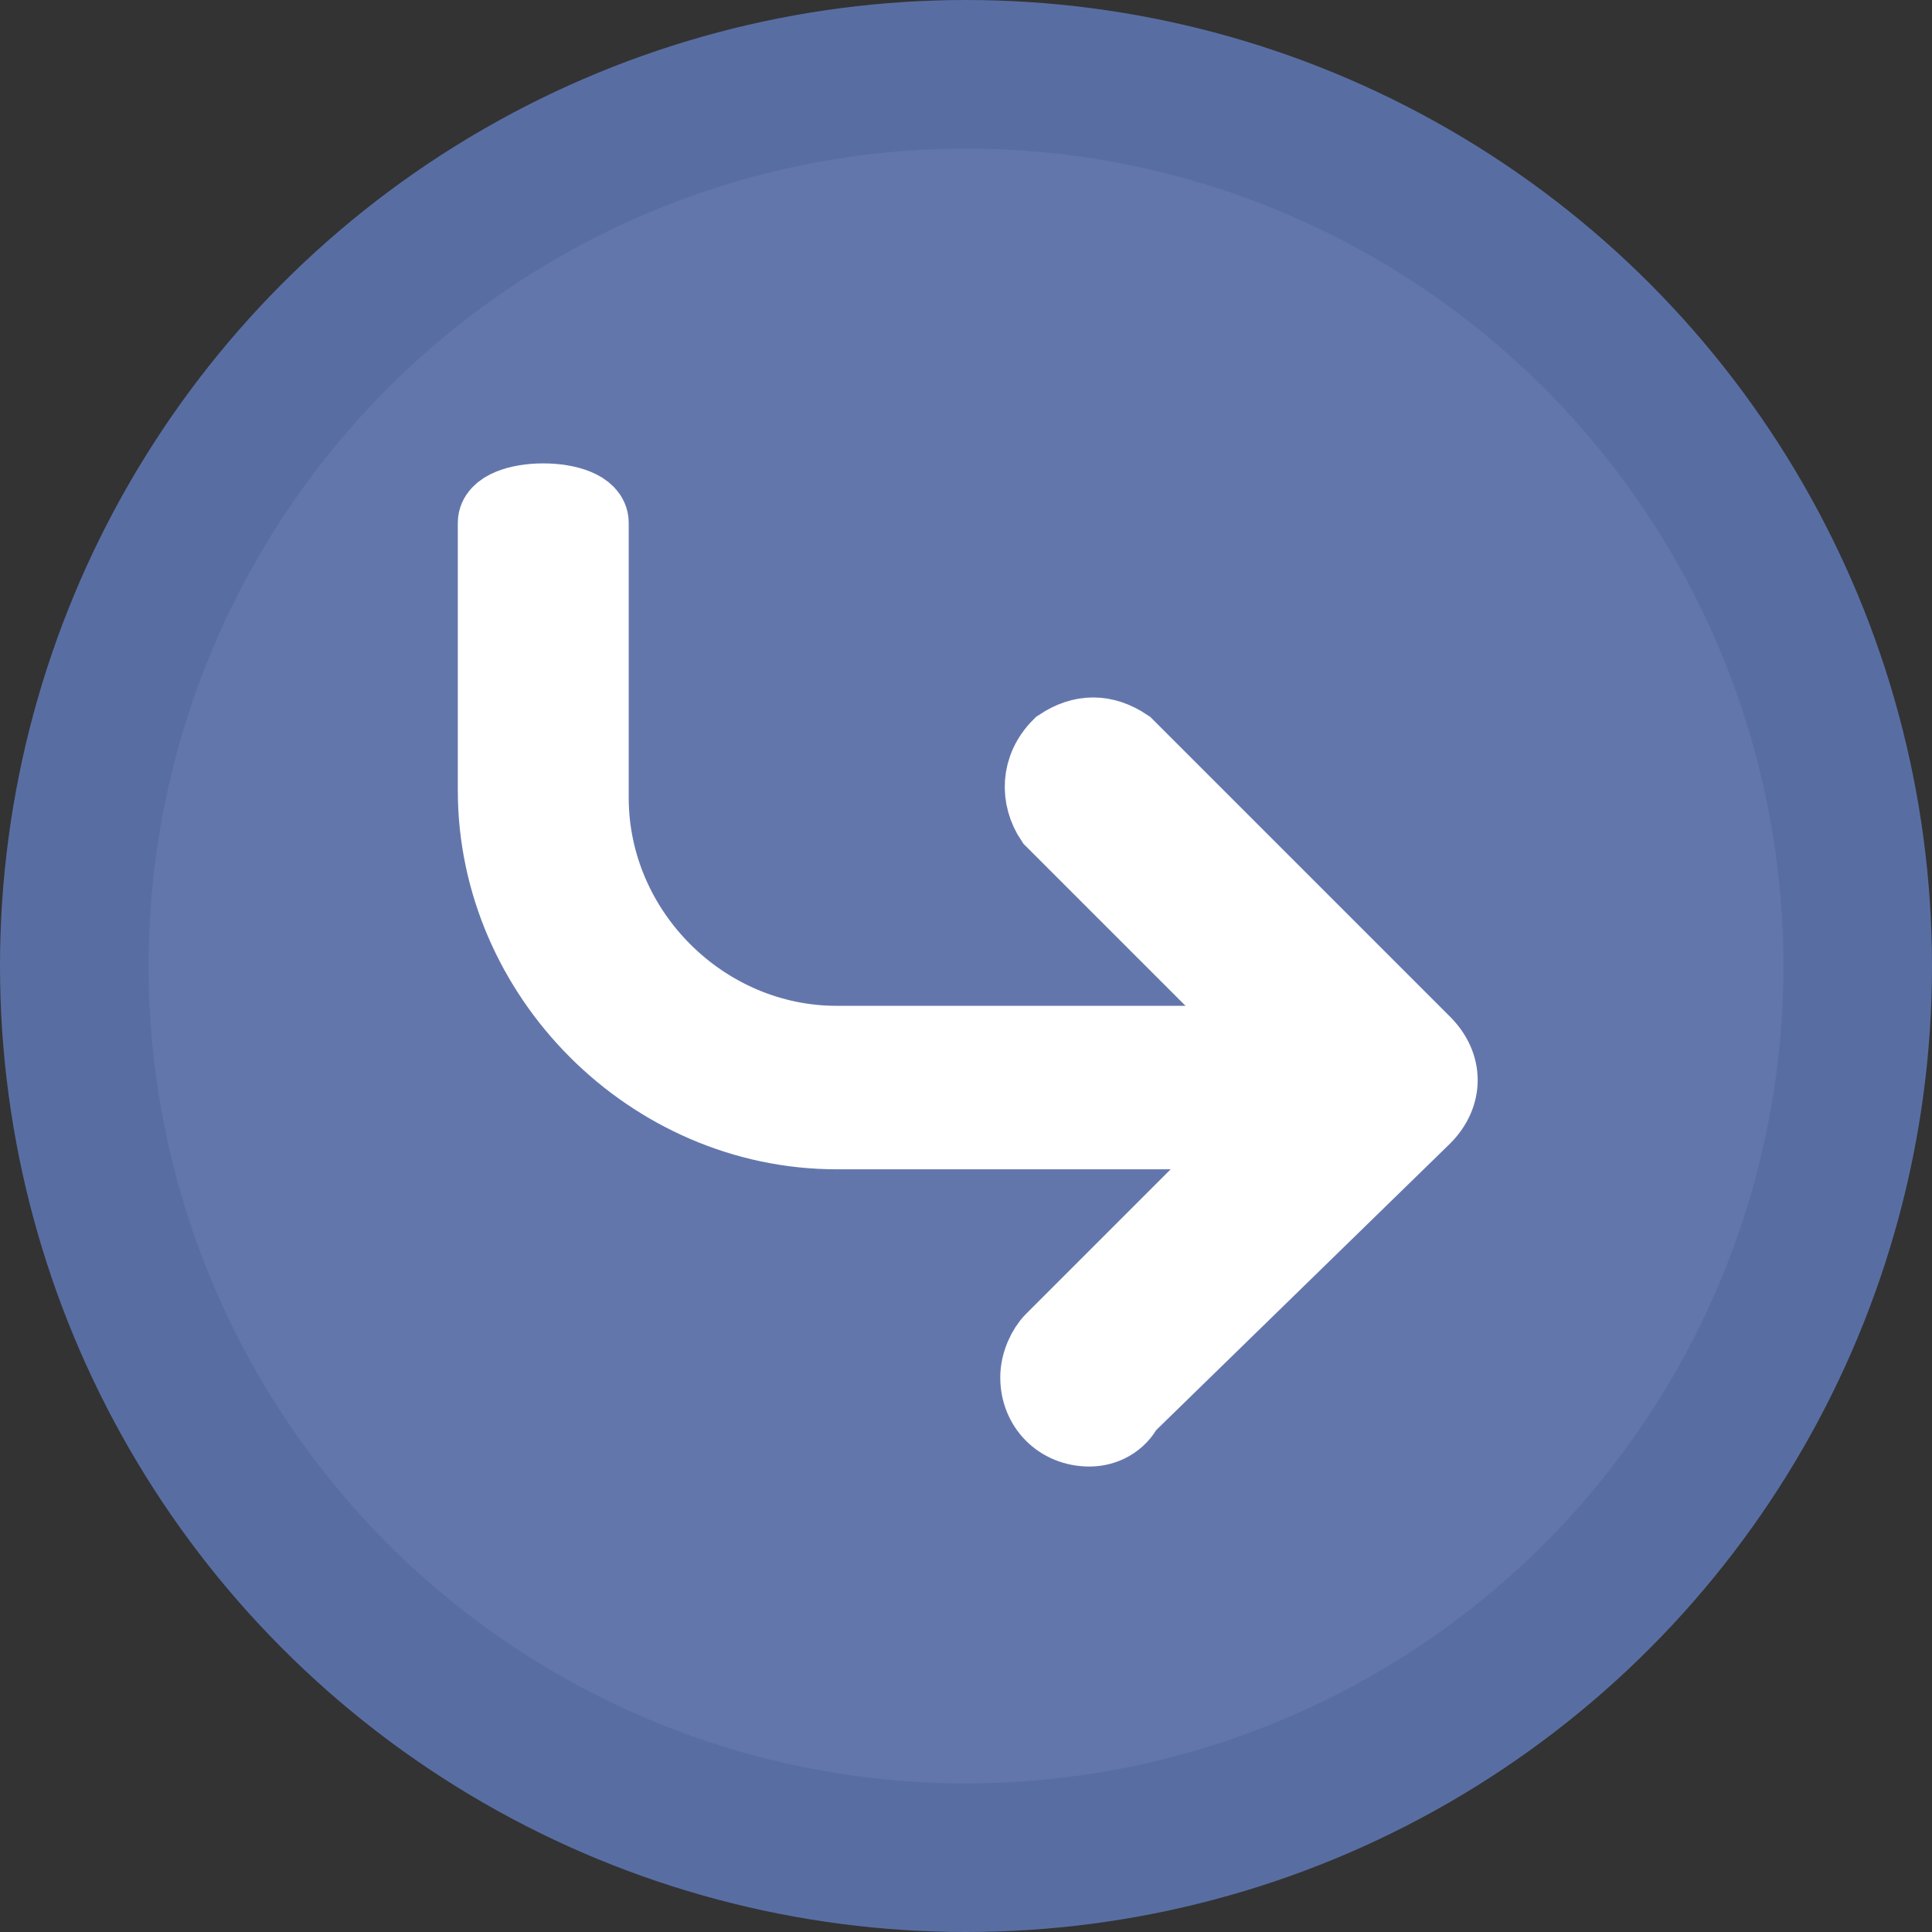 <?xml version="1.0" encoding="utf-8"?>
<!-- Generator: Adobe Illustrator 27.0.0, SVG Export Plug-In . SVG Version: 6.00 Build 0)  -->
<svg version="1.1" id="Layer_1" xmlns="http://www.w3.org/2000/svg" xmlns:xlink="http://www.w3.org/1999/xlink" x="0px" y="0px"
	 viewBox="0 0 26 26" style="enable-background:new 0 0 26 26;" xml:space="preserve">
<rect x="0" y="0" width="26" height="26" fill="#333333" stroke="none"/>
<style type="text/css">
	.st0{fill:#6376AC;stroke:#586EA3;stroke-width:2;stroke-linecap:round;stroke-linejoin:round;}
	.st1{fill:#FFFFFF;stroke:#FFFFFF;}
</style>
<g id="그룹_56" transform="translate(-351 -408)">
	<g id="arrow-right-circle" transform="translate(377 410)">
		<circle id="타원_1" class="st0" cx="-13" cy="11" r="12"/>
	</g>
	<g id="noun-reply-2274731" transform="translate(-92.839 0.736)">
		<path id="패스_598" class="st1" d="M461.5,422.5h-6.4c-2.5,0-4.6-2.1-4.6-4.6v-3.6c0-0.4,1.3-0.4,1.3,0v3.7
			c0,1.8,1.5,3.3,3.3,3.3h6.4c0.4,0,0.7,0.3,0.7,0.7S461.9,422.5,461.5,422.5L461.5,422.5z"/>
		<path id="패스_599" class="st1" d="M458.5,426.5c-0.4,0-0.7-0.3-0.7-0.7c0-0.2,0.1-0.4,0.2-0.5l3.5-3.5l-3.5-3.5
			c-0.2-0.3-0.2-0.7,0.1-1c0.3-0.2,0.6-0.2,0.9,0l4,4c0.3,0.3,0.3,0.7,0,1l-4,3.9C458.9,426.4,458.7,426.5,458.5,426.5L458.5,426.5z
			"/>
	</g>
</g>
</svg>
